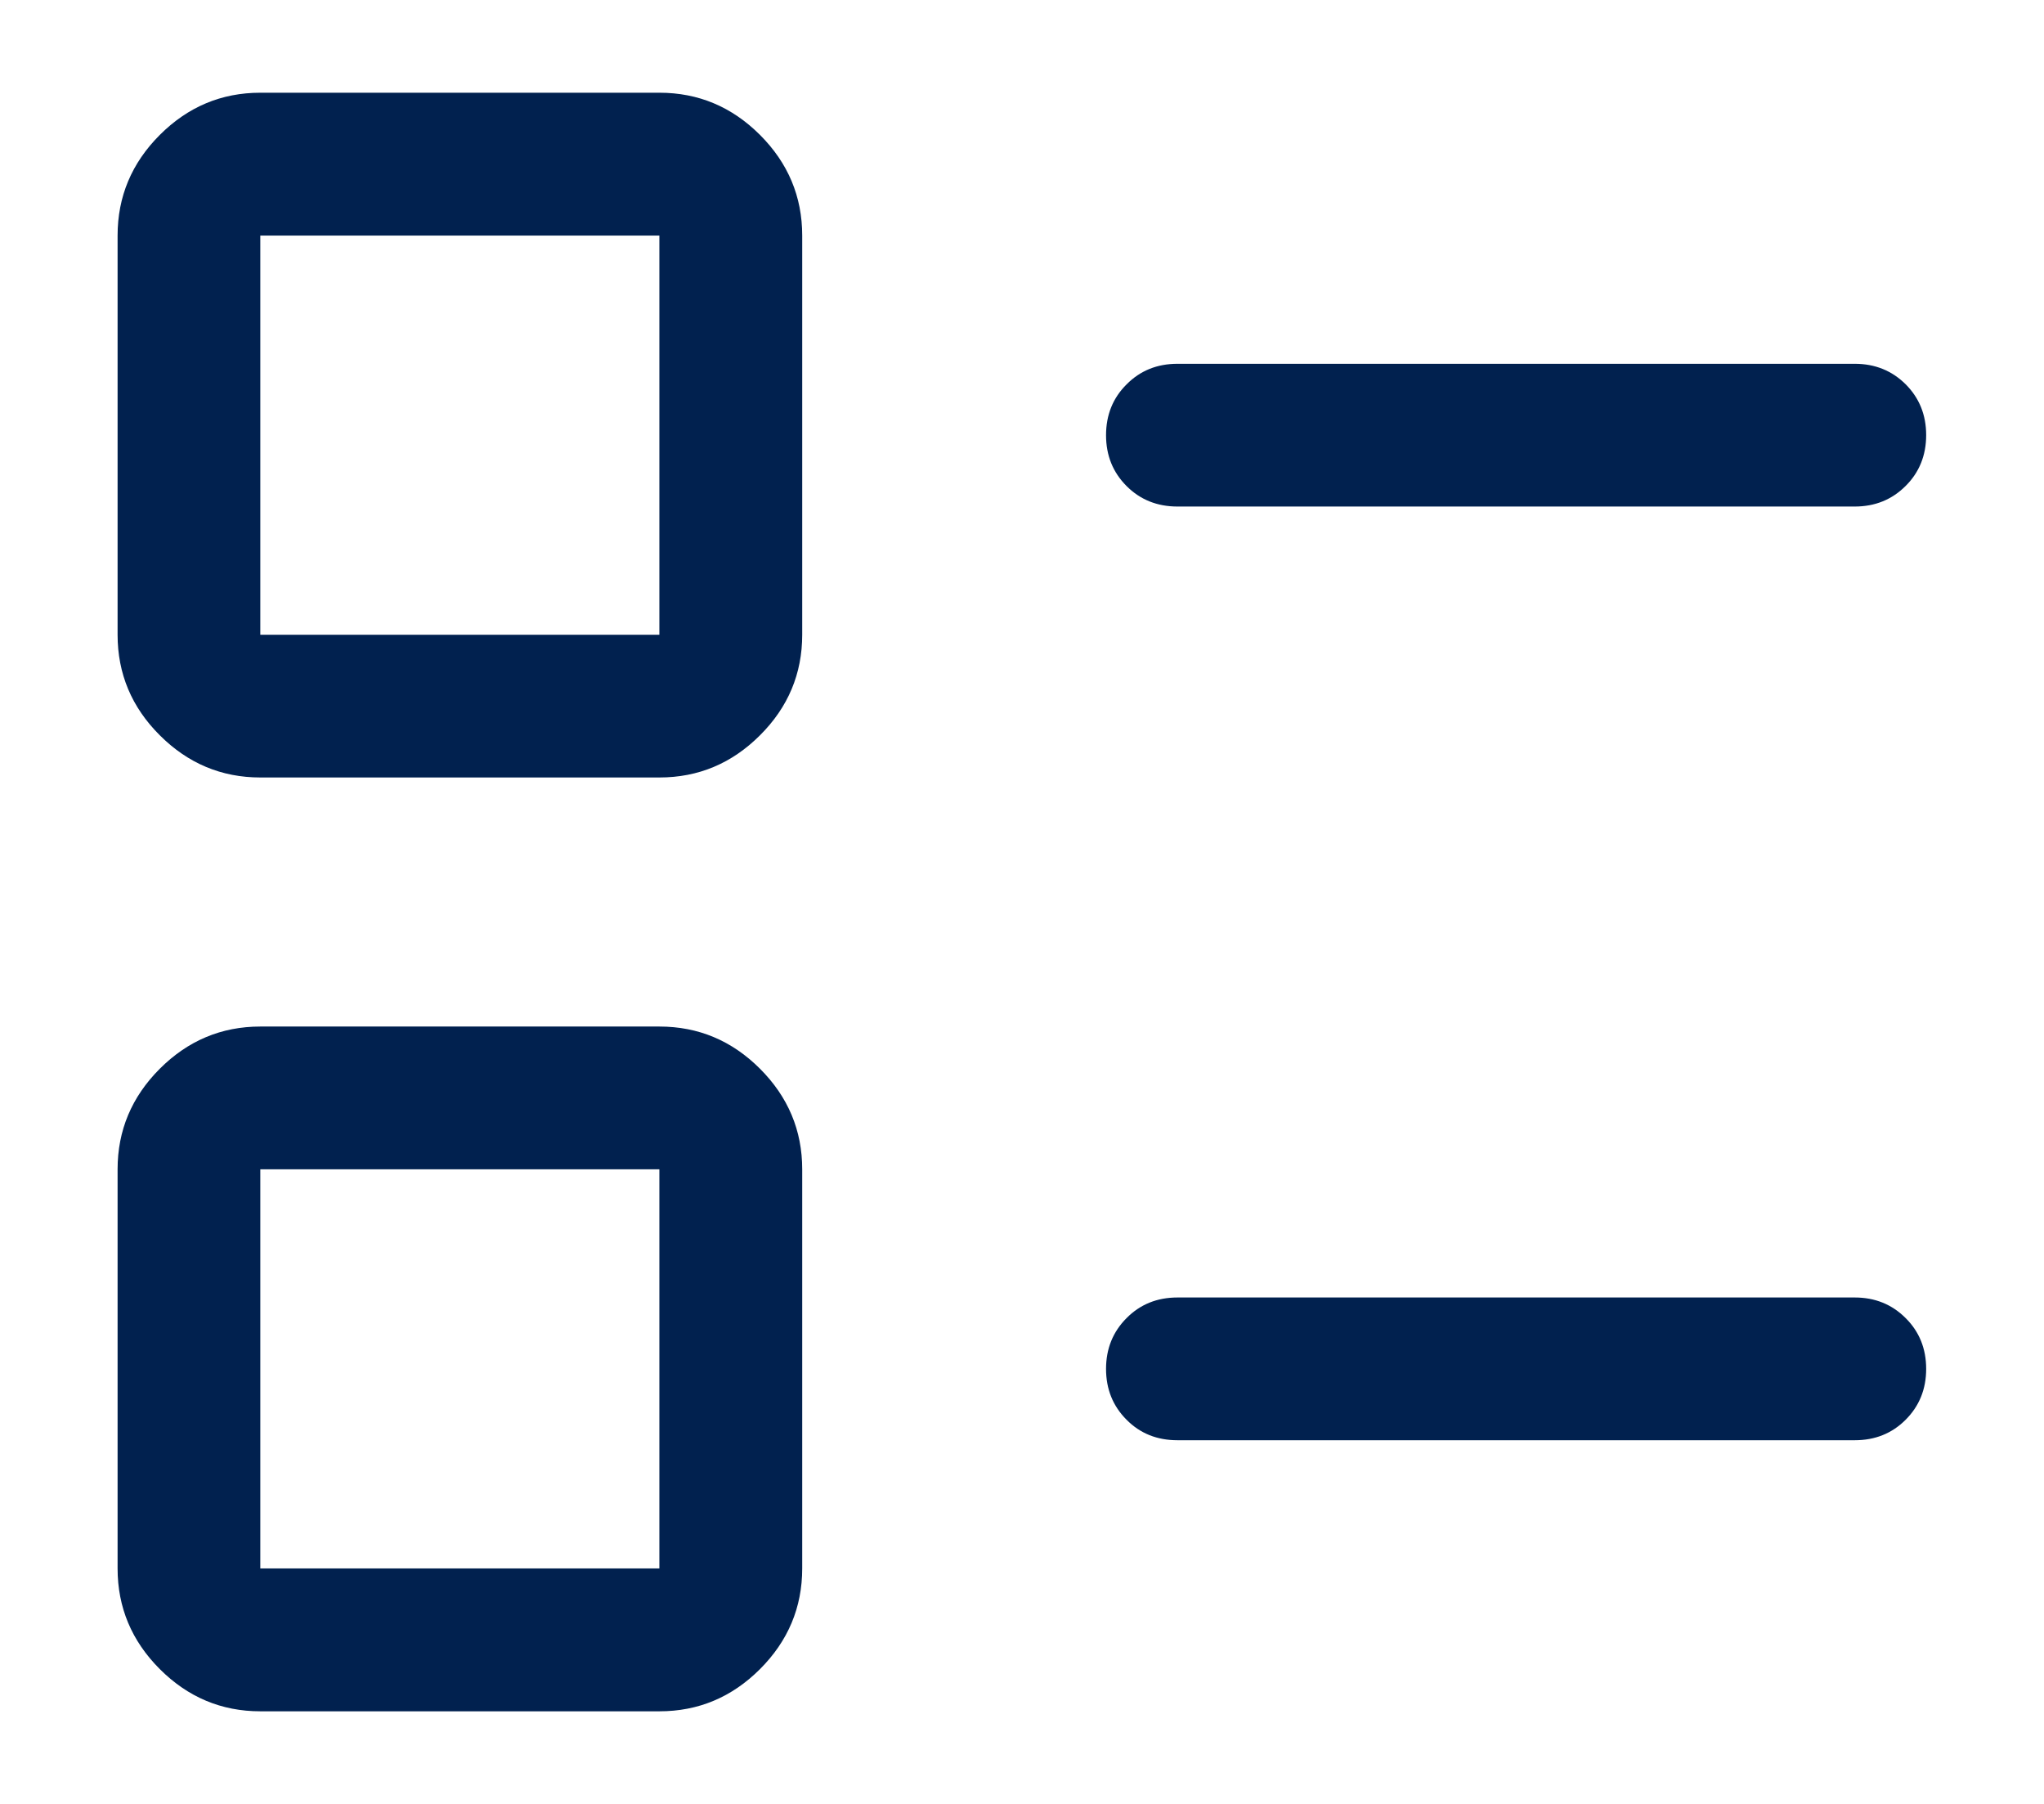 <svg width="17" height="15" viewBox="0 0 17 15" fill="none" xmlns="http://www.w3.org/2000/svg">
<path d="M5.484 14.23C5.808 14.23 6.087 14.113 6.321 13.879C6.555 13.645 6.672 13.366 6.672 13.042V9.723C6.672 9.4 6.555 9.121 6.321 8.887C6.087 8.653 5.808 8.536 5.484 8.536H2.165C1.842 8.536 1.563 8.653 1.329 8.887C1.095 9.121 0.978 9.4 0.978 9.723V13.042C0.978 13.366 1.095 13.645 1.329 13.879C1.563 14.113 1.842 14.23 2.165 14.23H5.484ZM5.484 13.042H2.165V9.723H5.484V13.042ZM15.426 11.976C15.594 11.976 15.735 11.92 15.849 11.806C15.963 11.692 16.02 11.551 16.02 11.383C16.02 11.214 15.963 11.073 15.849 10.96C15.735 10.846 15.594 10.789 15.426 10.789H9.793C9.624 10.789 9.483 10.846 9.37 10.96C9.256 11.074 9.199 11.215 9.199 11.383C9.199 11.551 9.256 11.692 9.37 11.806C9.483 11.92 9.624 11.976 9.793 11.976H15.426ZM5.484 6.465C5.808 6.465 6.087 6.348 6.321 6.114C6.555 5.881 6.672 5.602 6.672 5.278V1.959C6.672 1.635 6.555 1.356 6.321 1.122C6.087 0.888 5.808 0.771 5.484 0.771H2.165C1.842 0.771 1.563 0.888 1.329 1.122C1.095 1.356 0.978 1.635 0.978 1.959V5.278C0.978 5.602 1.095 5.881 1.329 6.114C1.563 6.348 1.842 6.465 2.165 6.465H5.484ZM5.484 5.278H2.165V1.959H5.484V5.278ZM15.426 4.212C15.594 4.212 15.735 4.155 15.849 4.041C15.963 3.928 16.02 3.786 16.02 3.618C16.02 3.45 15.963 3.309 15.849 3.195C15.735 3.082 15.594 3.025 15.426 3.025H9.793C9.624 3.025 9.483 3.082 9.37 3.196C9.256 3.309 9.199 3.45 9.199 3.619C9.199 3.787 9.256 3.928 9.37 4.042C9.483 4.155 9.624 4.212 9.793 4.212H15.426Z" fill="#01214F"/>
</svg>
